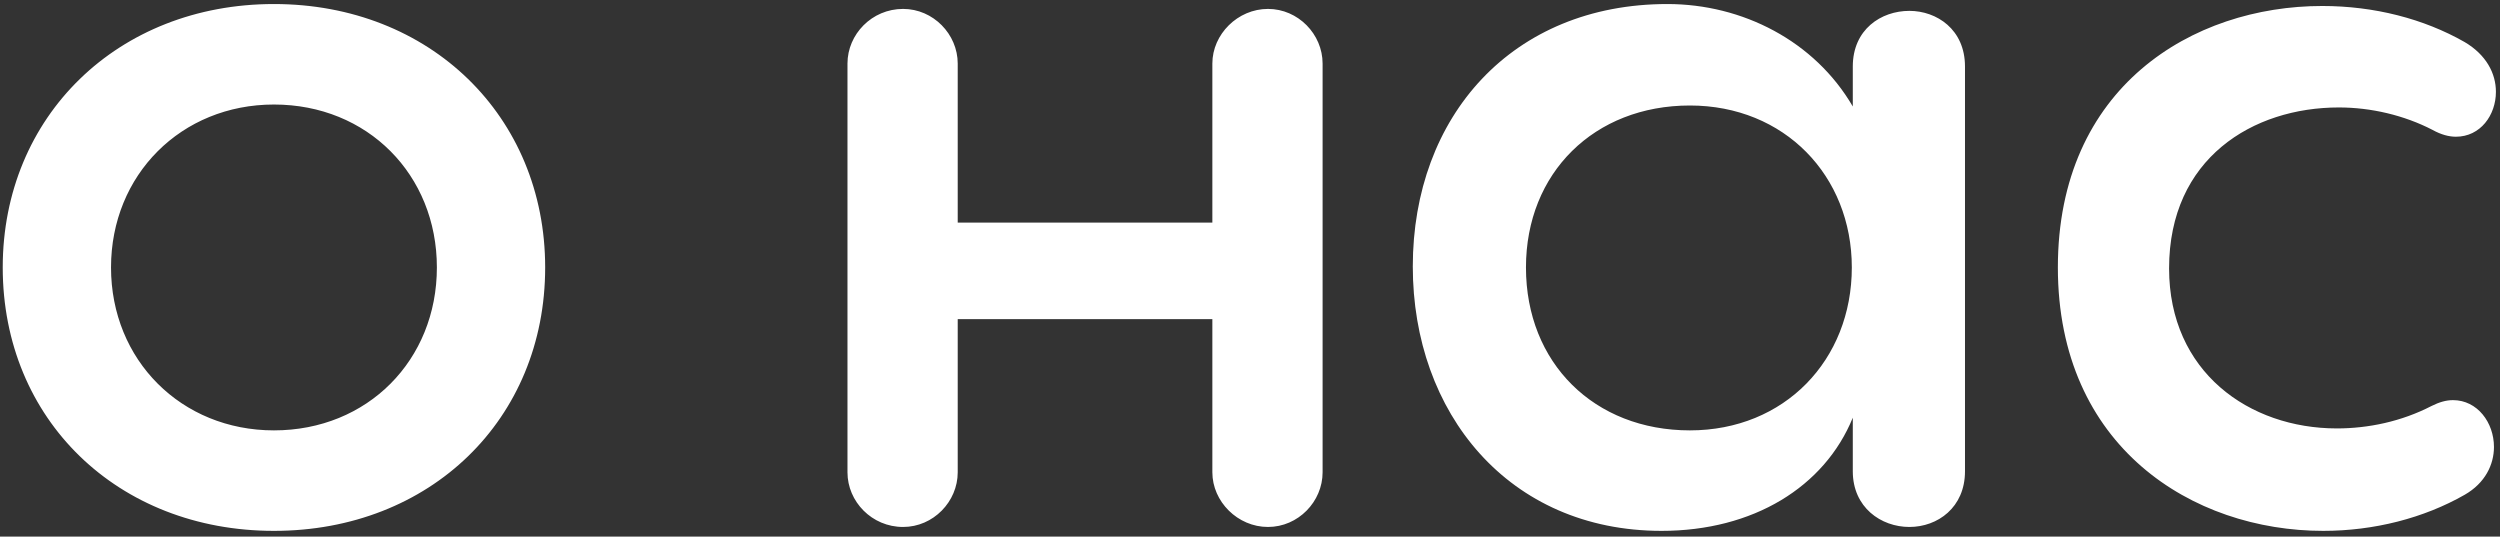<svg width="410" height="88" viewBox="0 0 410 88" fill="none" xmlns="http://www.w3.org/2000/svg">
<rect x="0" y="0" width="410" height="88" fill="#333333" stroke="none"/>
<path d="M44.928 87.062C19.328 87.062 0.448 68.822 0.448 43.862C0.448 19.062 19.328 0.662 44.928 0.662C70.528 0.662 89.408 19.062 89.408 43.862C89.408 68.822 70.528 87.062 44.928 87.062ZM44.928 70.582C60.288 70.582 71.648 59.062 71.648 43.862C71.648 28.662 60.288 17.142 44.928 17.142C29.728 17.142 18.208 28.662 18.208 43.862C18.208 59.062 29.728 70.582 44.928 70.582ZM148.106 86.422C142.986 86.422 138.986 82.262 138.986 77.462V10.422C138.986 5.622 142.986 1.462 148.106 1.462C153.066 1.462 157.066 5.622 157.066 10.422V36.502H198.826V10.422C198.826 5.622 202.986 1.462 207.946 1.462C212.906 1.462 216.906 5.622 216.906 10.422V77.462C216.906 82.262 212.906 86.422 207.946 86.422C202.986 86.422 198.826 82.262 198.826 77.462V52.342H157.066V77.462C157.066 82.262 153.066 86.422 148.106 86.422ZM313.138 1.782C317.618 1.782 322.258 4.822 322.258 10.902V77.302C322.258 83.222 317.778 86.422 313.138 86.422C308.498 86.422 303.858 83.222 303.858 77.302V68.502C299.218 79.862 287.538 87.062 272.498 87.062C247.378 87.062 231.698 67.702 231.698 43.702C231.698 19.062 248.018 0.662 273.458 0.662C285.778 0.662 297.618 6.742 303.858 17.462V10.902C303.858 4.822 308.498 1.782 313.138 1.782ZM277.138 70.582C292.658 70.582 303.698 59.062 303.698 43.862C303.698 28.822 292.658 17.302 277.138 17.302C261.458 17.302 250.258 28.342 250.258 43.862C250.258 59.542 261.458 70.582 277.138 70.582ZM404.21 81.142C397.49 84.982 389.33 87.062 381.01 87.062C359.57 87.062 337.49 73.302 337.49 43.862C337.49 14.262 359.57 0.982 380.85 0.982C389.33 0.982 397.49 3.062 404.21 6.902C407.73 8.982 409.33 12.022 409.33 15.062C409.33 18.902 406.77 22.422 402.77 22.422C401.65 22.422 400.37 22.102 398.93 21.302C394.29 18.902 388.85 17.622 383.57 17.622C369.49 17.622 355.73 25.942 355.73 44.022C355.73 60.982 368.85 70.262 383.25 70.262C388.37 70.262 393.81 69.142 398.77 66.582C400.05 65.942 401.17 65.622 402.29 65.622C406.29 65.622 409.01 69.302 409.01 73.302C409.01 76.182 407.57 79.222 404.21 81.142Z" fill="white"/>
</svg>
